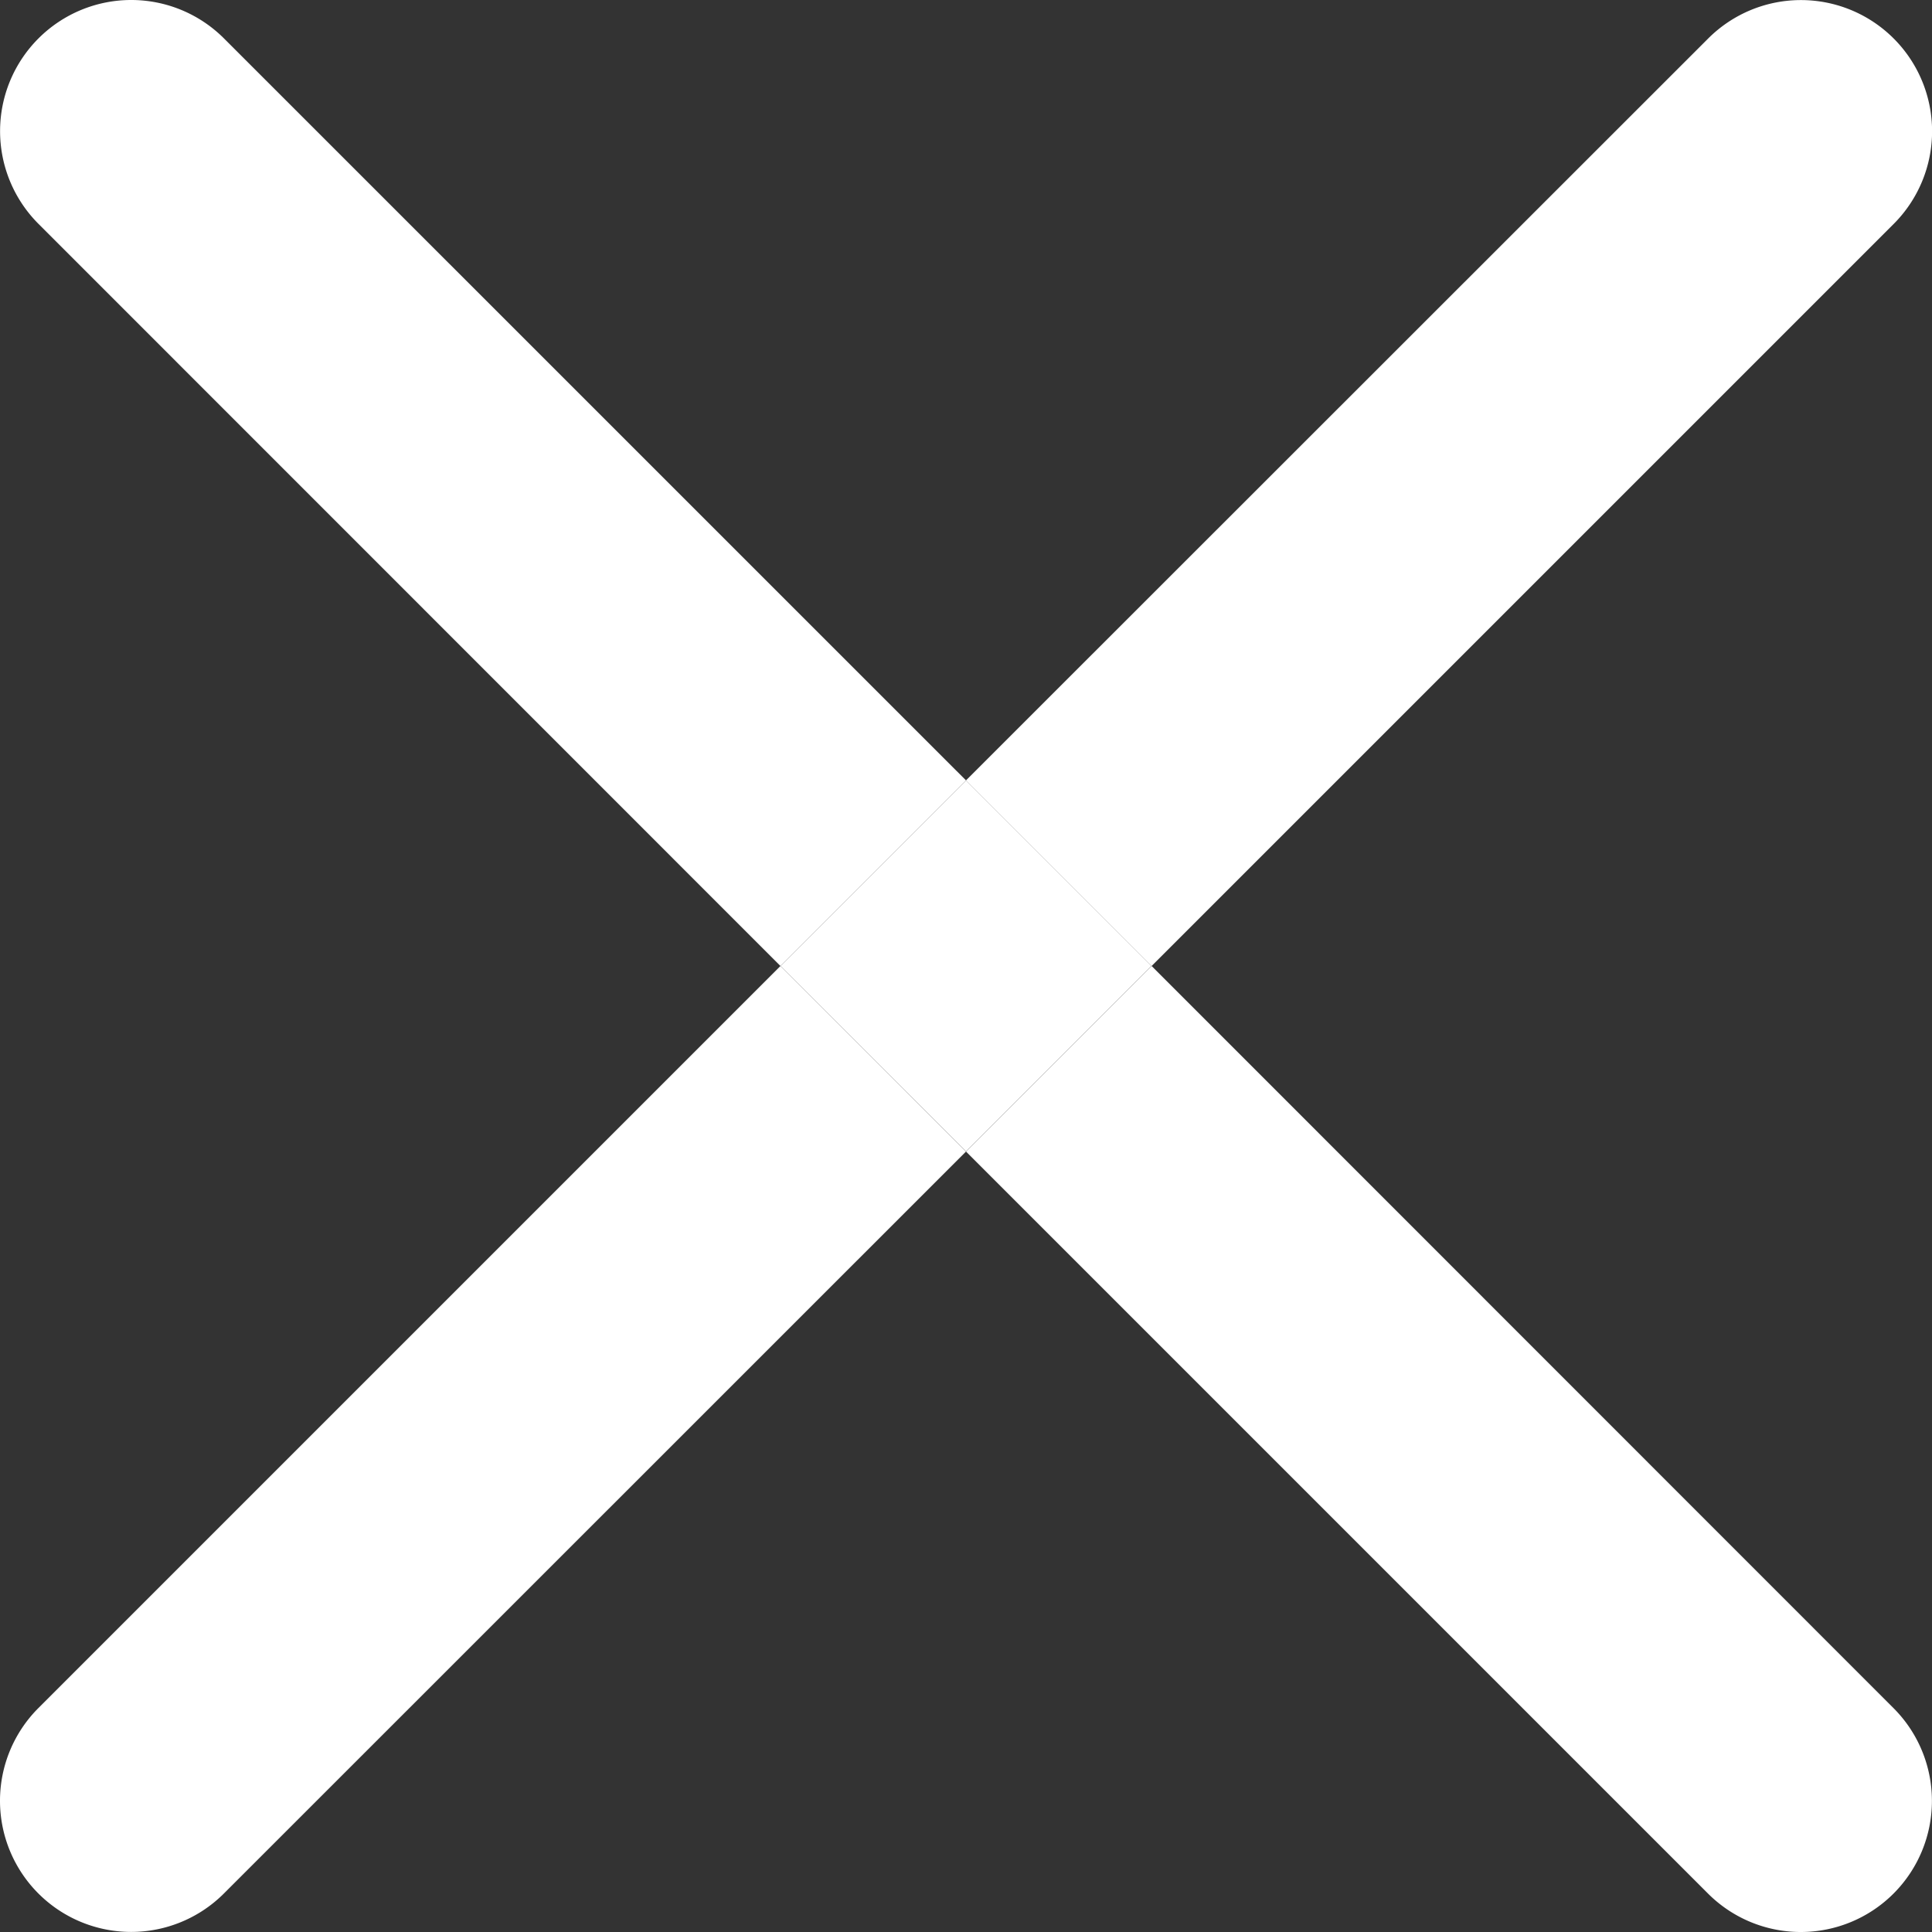 <svg width="25" height="25" viewBox="0 0 25 25" fill="none" xmlns="http://www.w3.org/2000/svg"><rect x="0" y="0" width="25" height="25" fill="#333333" stroke="none"/><g fill="#fff"><path fill-rule="evenodd" clip-rule="evenodd" d="M2.898.497a1.697 1.697 0 10-2.4 2.4l9.601 9.603-9.602 9.602a1.697 1.697 0 102.4 2.4l9.603-9.601 9.602 9.602a1.697 1.697 0 102.4-2.4l-9.6-9.603 9.602-9.602a1.697 1.697 0 10-2.4-2.4l-9.604 9.6L2.898.497zM12.5 10.1l-2.4 2.4 2.4 2.401 2.4-2.4-2.4-2.4z"/><path d="M12.5 10.1l-2.4 2.4 2.4 2.4 2.4-2.4-2.4-2.4z"/></g></svg>